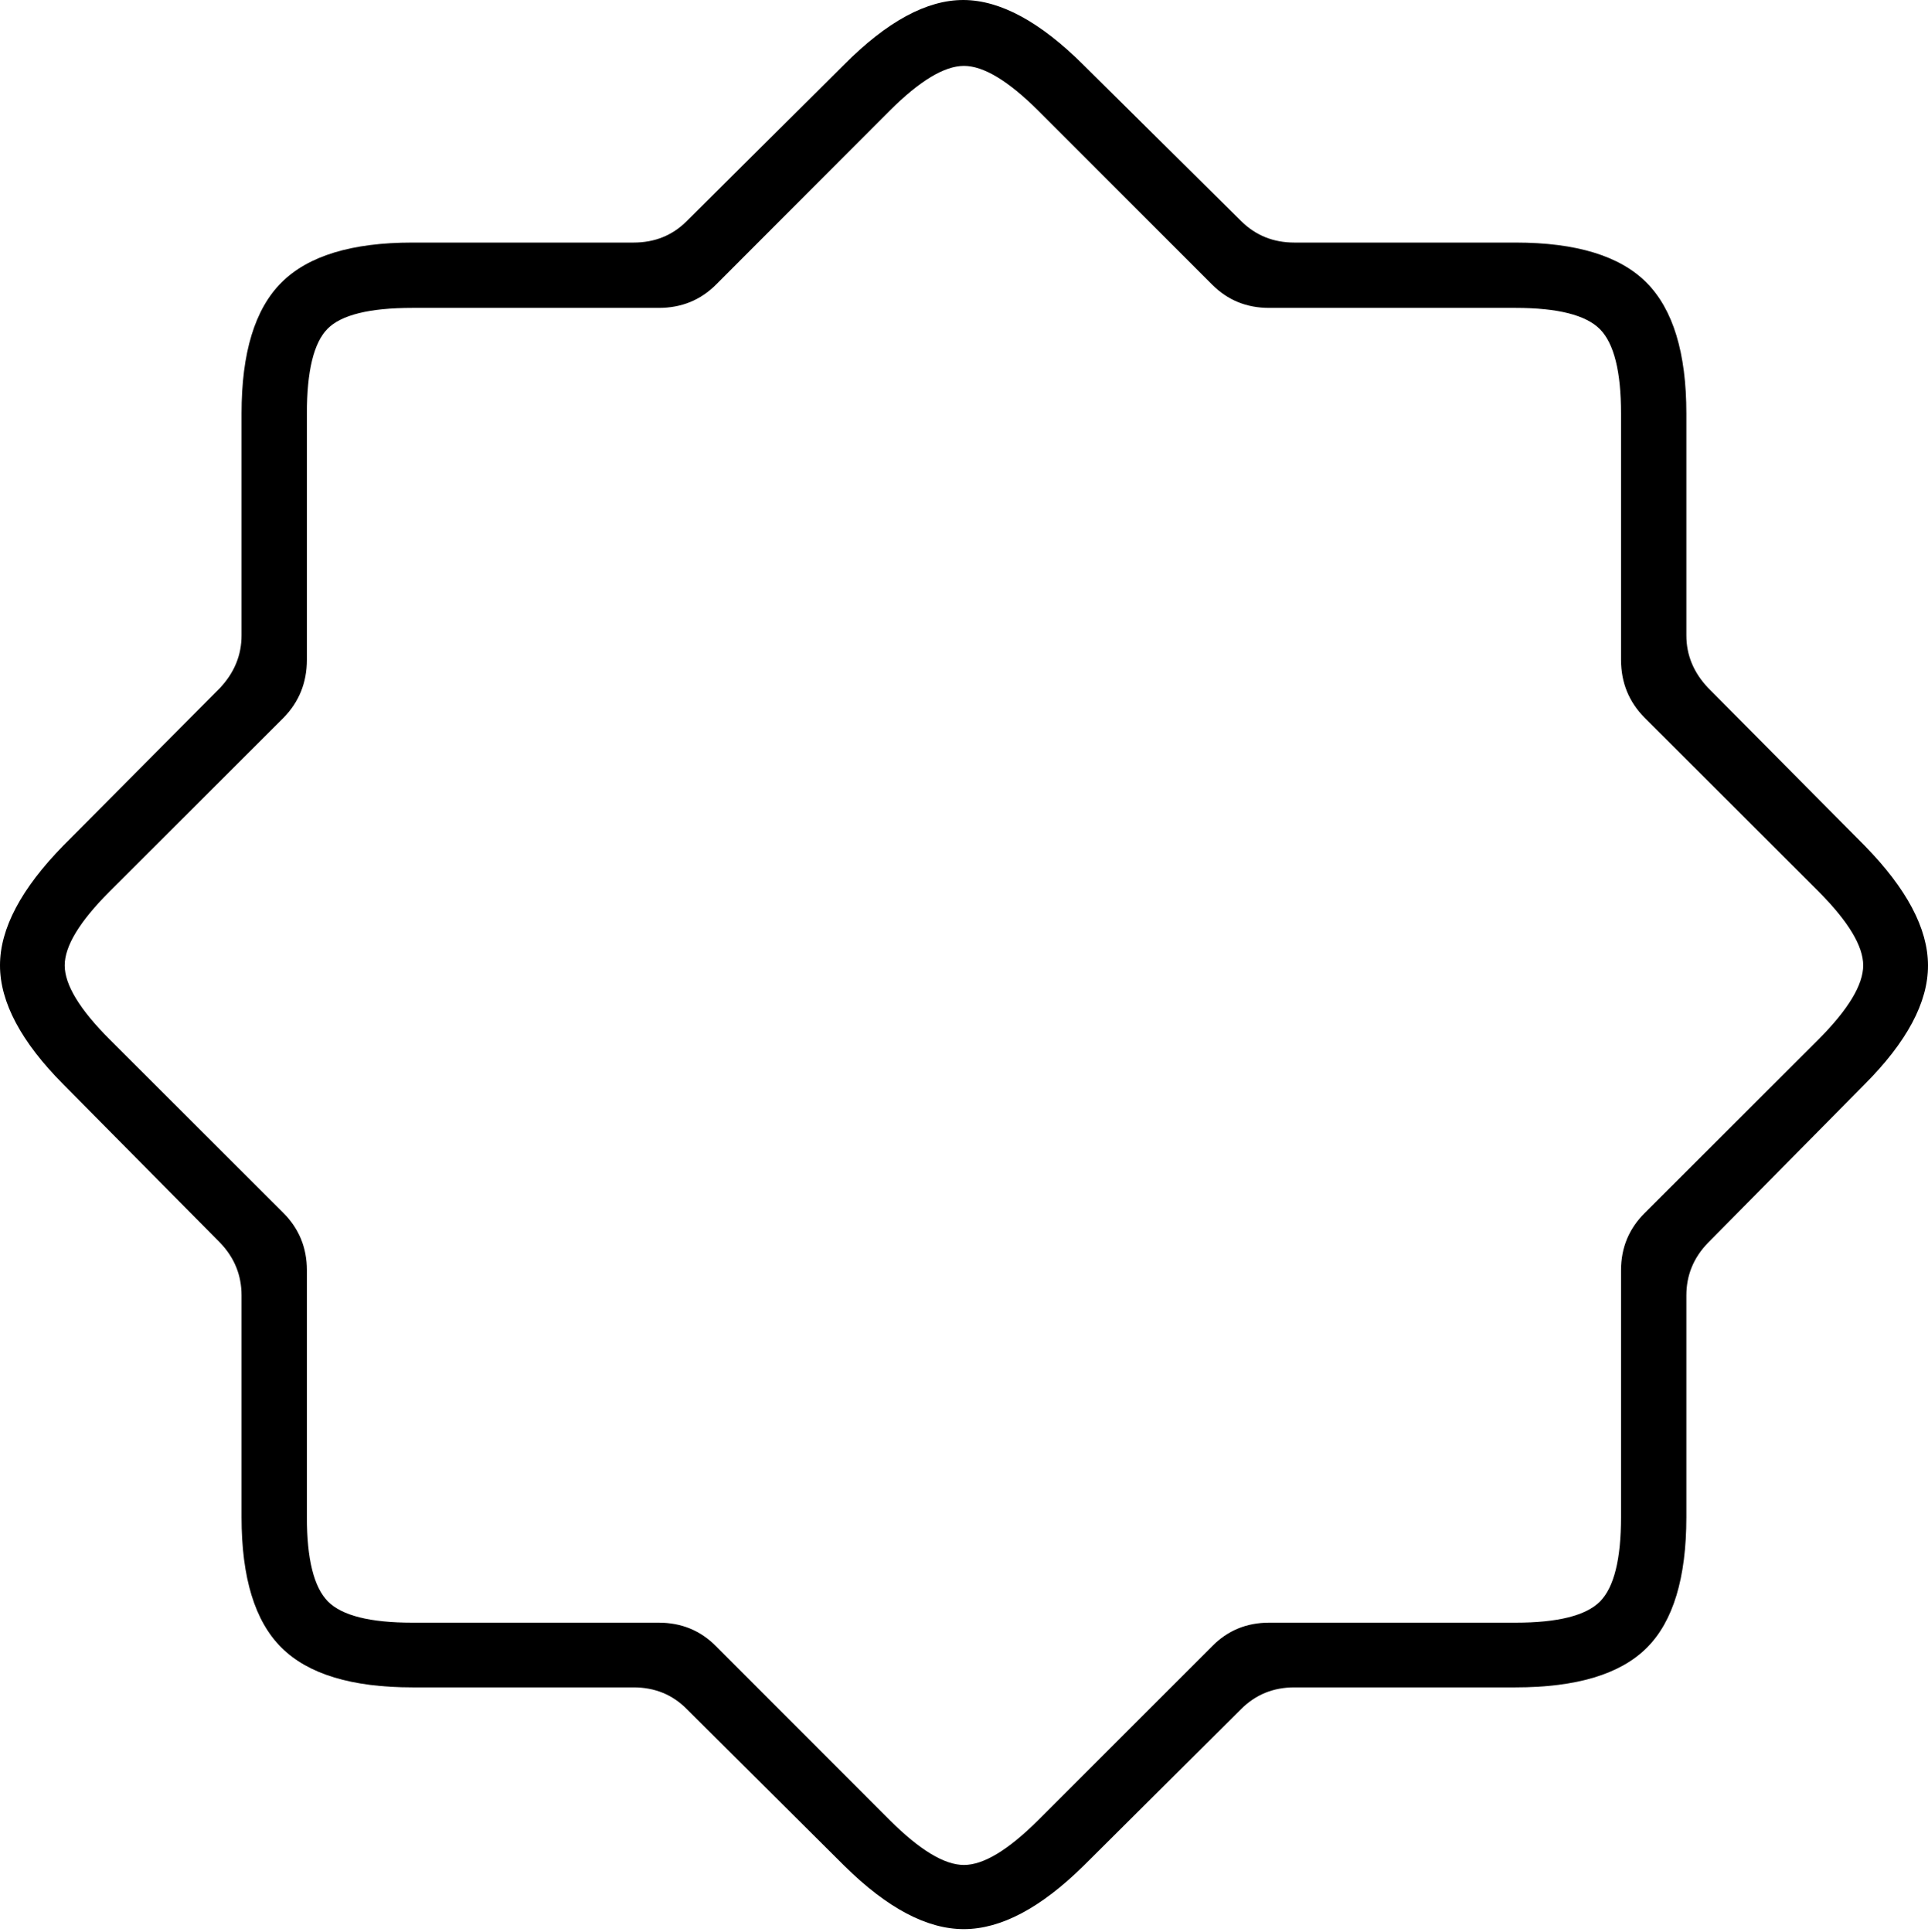 <?xml version="1.0" encoding="UTF-8"?>
<!--Generator: Apple Native CoreSVG 175-->
<!DOCTYPE svg
PUBLIC "-//W3C//DTD SVG 1.1//EN"
       "http://www.w3.org/Graphics/SVG/1.1/DTD/svg11.dtd">
<svg version="1.1" xmlns="http://www.w3.org/2000/svg" xmlns:xlink="http://www.w3.org/1999/xlink" width="21.335" height="21.375">
 <g>
  <rect height="21.375" opacity="0" width="21.335" x="0" y="0"/>
  <path d="M4.564 18.671L7.011 18.671Q7.363 18.671 7.6 18.911L9.343 20.645Q10.053 21.347 10.667 21.346Q11.281 21.345 11.991 20.645L13.734 18.911Q13.974 18.671 14.323 18.671L16.77 18.671Q17.783 18.671 18.222 18.234Q18.661 17.797 18.661 16.787L18.661 14.334Q18.661 13.998 18.901 13.751L20.631 12.001Q21.337 11.294 21.335 10.682Q21.334 10.071 20.631 9.354L18.901 7.611Q18.661 7.357 18.661 7.031L18.661 4.575Q18.661 3.571 18.22 3.127Q17.779 2.684 16.77 2.684L14.323 2.684Q13.974 2.684 13.734 2.446L11.991 0.72Q11.274 0.004 10.664 1.69364e-05Q10.053-0.003 9.336 0.72L7.6 2.446Q7.363 2.684 7.011 2.684L4.564 2.684Q3.558 2.684 3.116 3.125Q2.673 3.566 2.673 4.575L2.673 7.031Q2.673 7.357 2.436 7.611L0.703 9.354Q0 10.071 0 10.682Q0 11.294 0.703 12.001L2.436 13.751Q2.673 13.998 2.673 14.334L2.673 16.787Q2.673 17.794 3.116 18.232Q3.558 18.671 4.564 18.671ZM4.564 17.955Q3.861 17.955 3.629 17.72Q3.396 17.484 3.396 16.787L3.396 14.055Q3.396 13.682 3.136 13.421L1.213 11.501Q0.716 11.004 0.716 10.682Q0.716 10.361 1.213 9.864L3.136 7.944Q3.396 7.68 3.396 7.3L3.396 4.575Q3.396 3.871 3.624 3.639Q3.851 3.407 4.564 3.407L7.289 3.407Q7.668 3.407 7.926 3.147L9.847 1.223Q10.343 0.729 10.667 0.729Q10.991 0.729 11.488 1.223L13.411 3.147Q13.668 3.407 14.044 3.407L16.77 3.407Q17.473 3.407 17.706 3.644Q17.938 3.881 17.938 4.575L17.938 7.3Q17.938 7.68 18.201 7.944L20.124 9.864Q20.618 10.361 20.618 10.682Q20.618 11.004 20.124 11.501L18.201 13.421Q17.938 13.682 17.938 14.055L17.938 16.787Q17.938 17.484 17.706 17.72Q17.473 17.955 16.77 17.955L14.044 17.955Q13.668 17.955 13.411 18.218L11.488 20.141Q10.991 20.636 10.667 20.636Q10.343 20.636 9.847 20.141L7.926 18.218Q7.668 17.955 7.289 17.955Z" fill="#000000"/>
 </g>
</svg>
